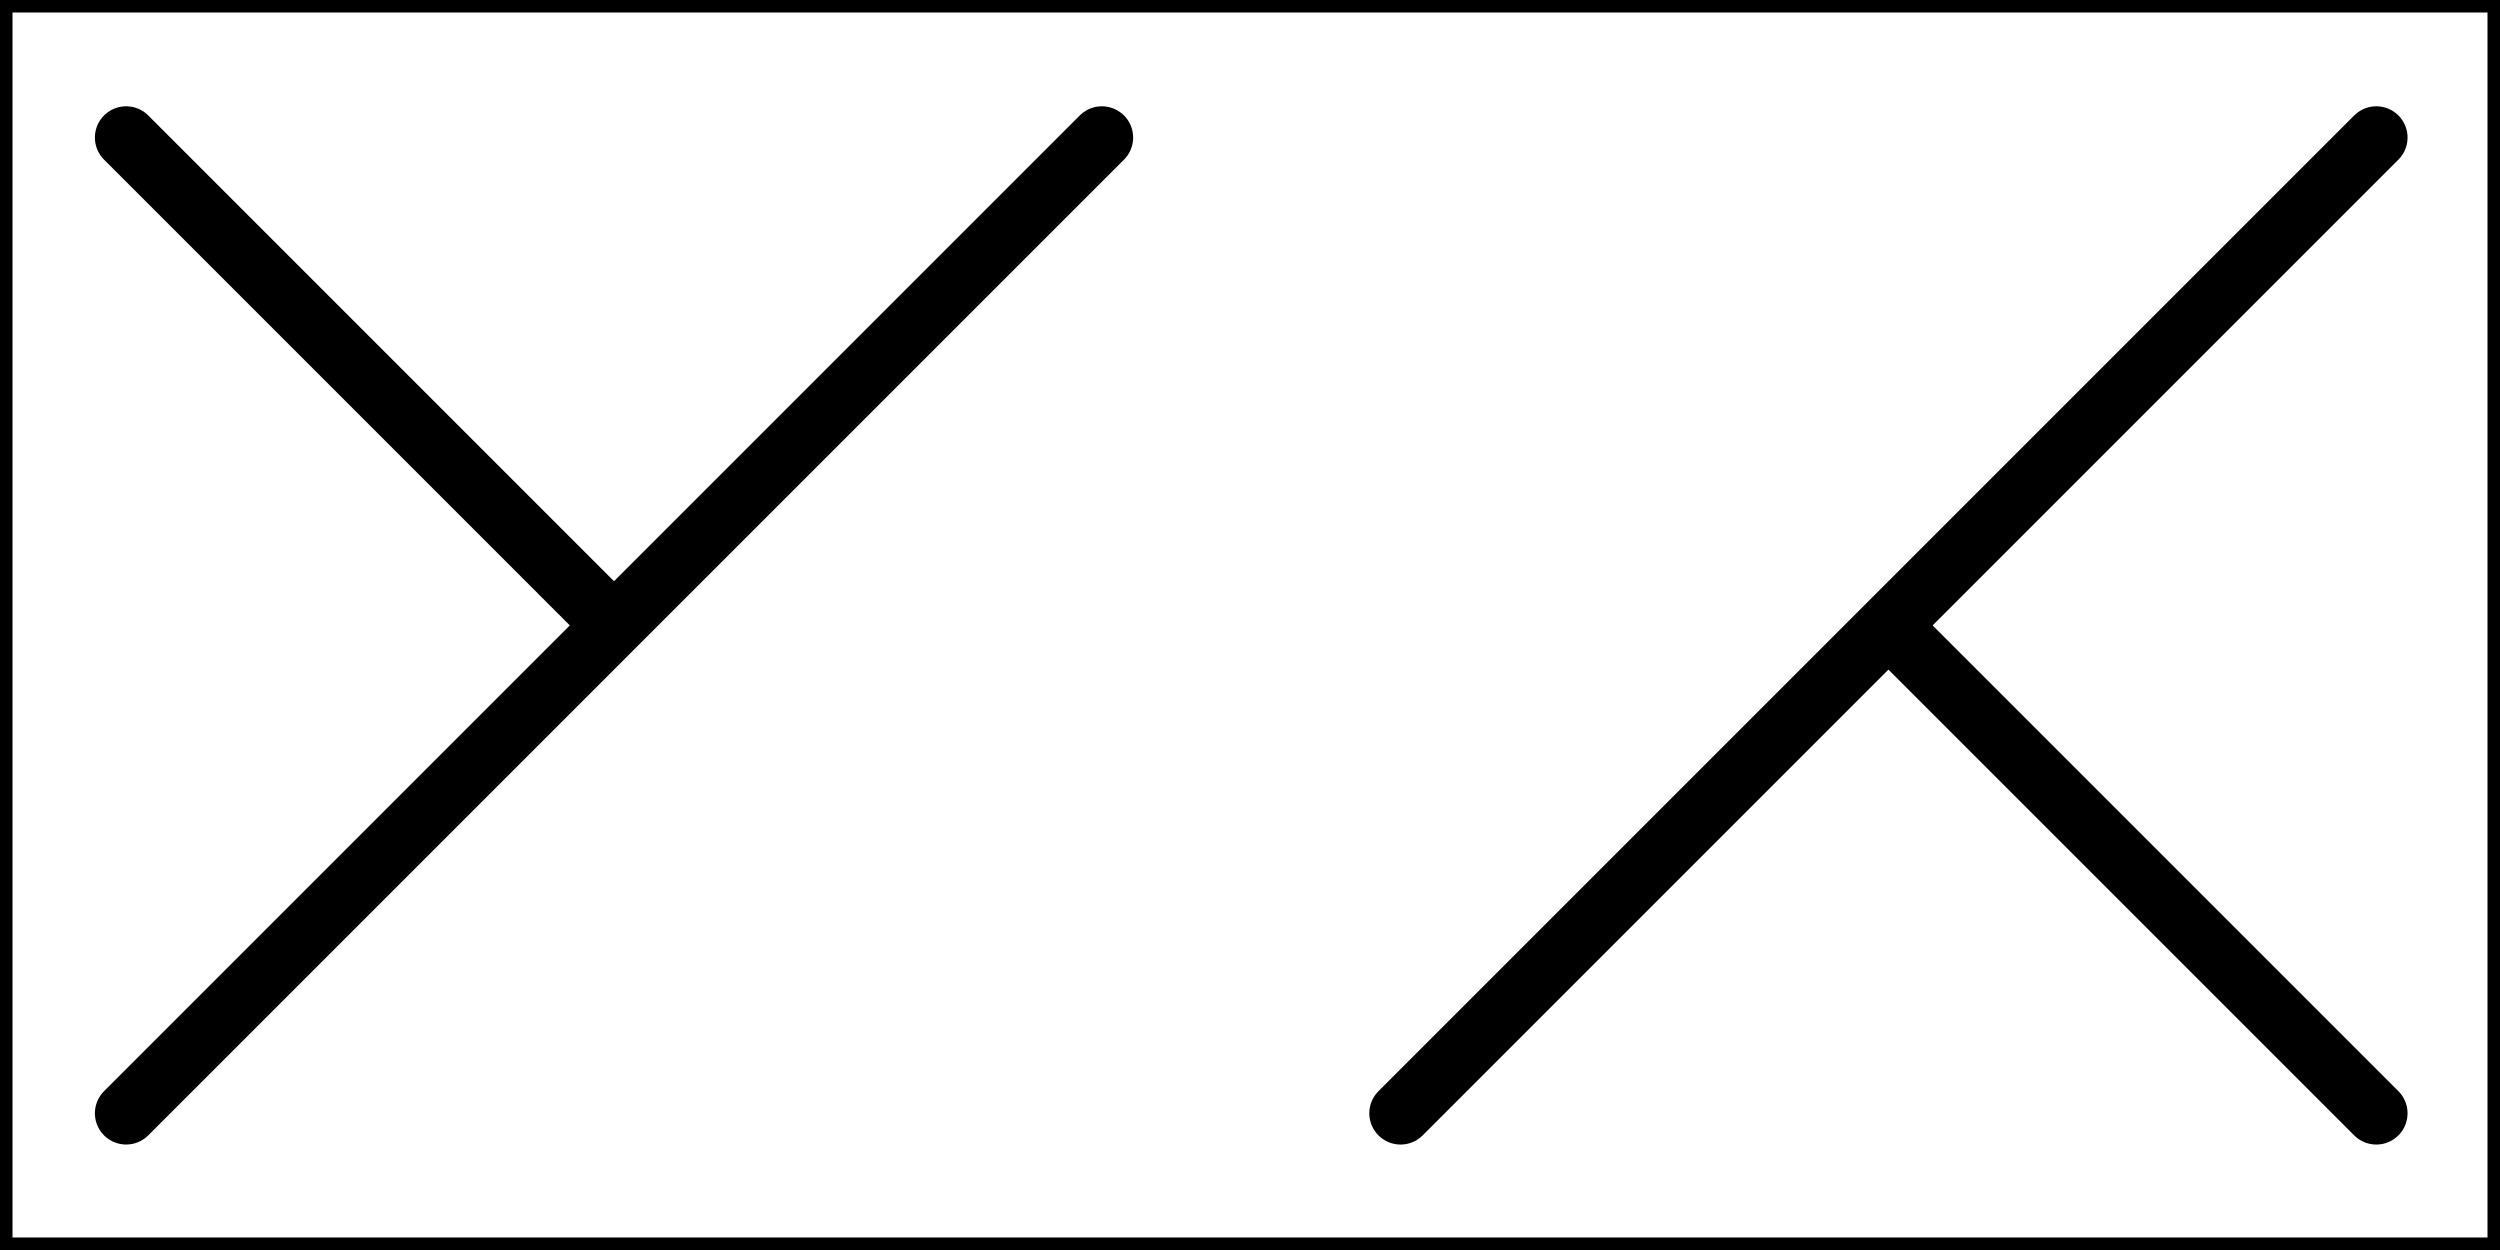 <svg width="200" height="100" viewBox="0 0 200 100" fill="none" xmlns="http://www.w3.org/2000/svg">
<rect x="0" y="0" width="200" height="100" fill="#808080" stroke="none"/>
<rect x="0.5" y="0.5" width="199" height="99" fill="white"/>
<rect x="0.5" y="0.5" width="199" height="99" stroke="black"/>
<path d="M190.104 11.003L112.044 89.063M151.074 50.033L190.104 89.063M10.091 89.062L88.151 11.003M49.121 50.033L10.091 11.003" stroke="black" stroke-width="5" stroke-miterlimit="10" stroke-linecap="round"/>
</svg>
